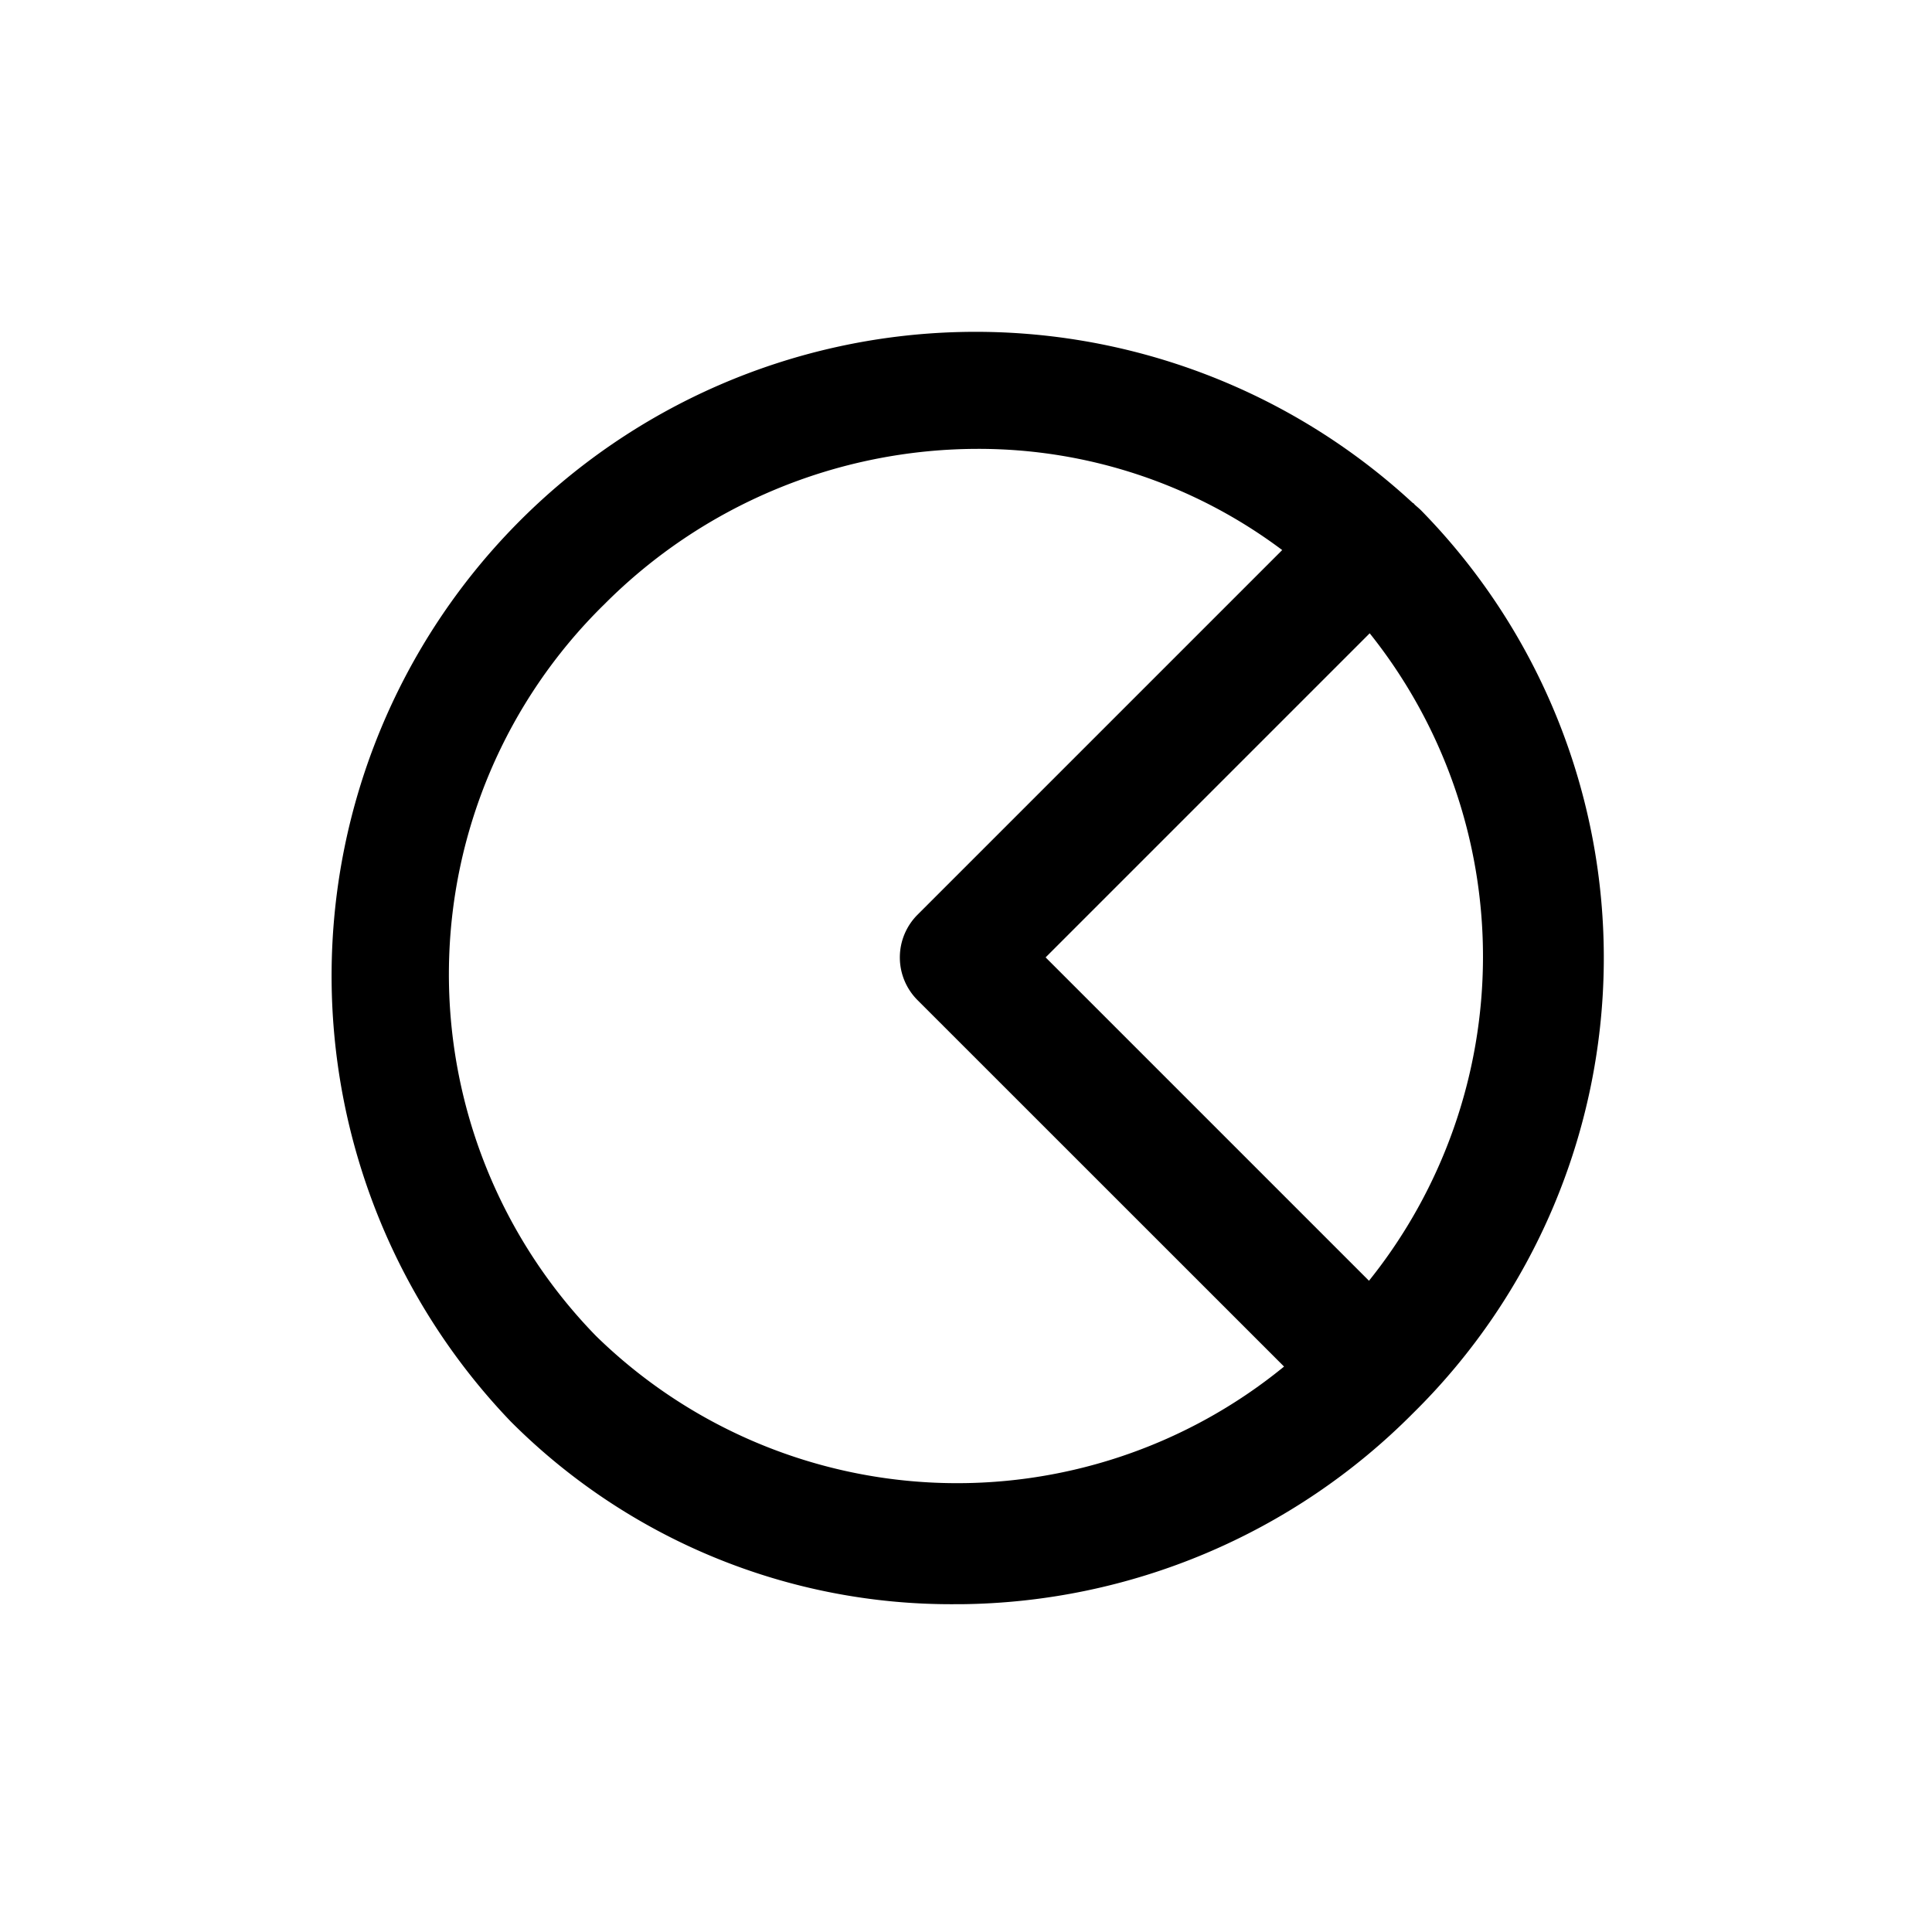 <svg id="icons" xmlns="http://www.w3.org/2000/svg" viewBox="0 0 24 24"><title>01-04-pie-m</title><rect id="canvas" width="24" height="24" style="fill:none"/><path d="M17.572,6.267l-.007-.01c-.005-.005-.012-.007-.017-.011A8,8,0,0,0,6.343,17.657a7.727,7.727,0,0,0,5.509,2.271c.027,0,.055,0,.083-0a8.023,8.023,0,0,0,5.619-2.373,7.939,7.939,0,0,0,.104-11.21C17.63,6.316,17.6,6.293,17.572,6.267ZM7.404,16.596a6.436,6.436,0,0,1,.103-9.089A6.556,6.556,0,0,1,12.147,5.576,6.284,6.284,0,0,1,15.928,6.833L11.398,11.363a.75.75,0,0,0,0,1.061l4.553,4.552A6.417,6.417,0,0,1,7.404,16.596Zm9.602-.686-4.017-4.017,4.026-4.026A6.434,6.434,0,0,1,17.006,15.91Z"/></svg>
